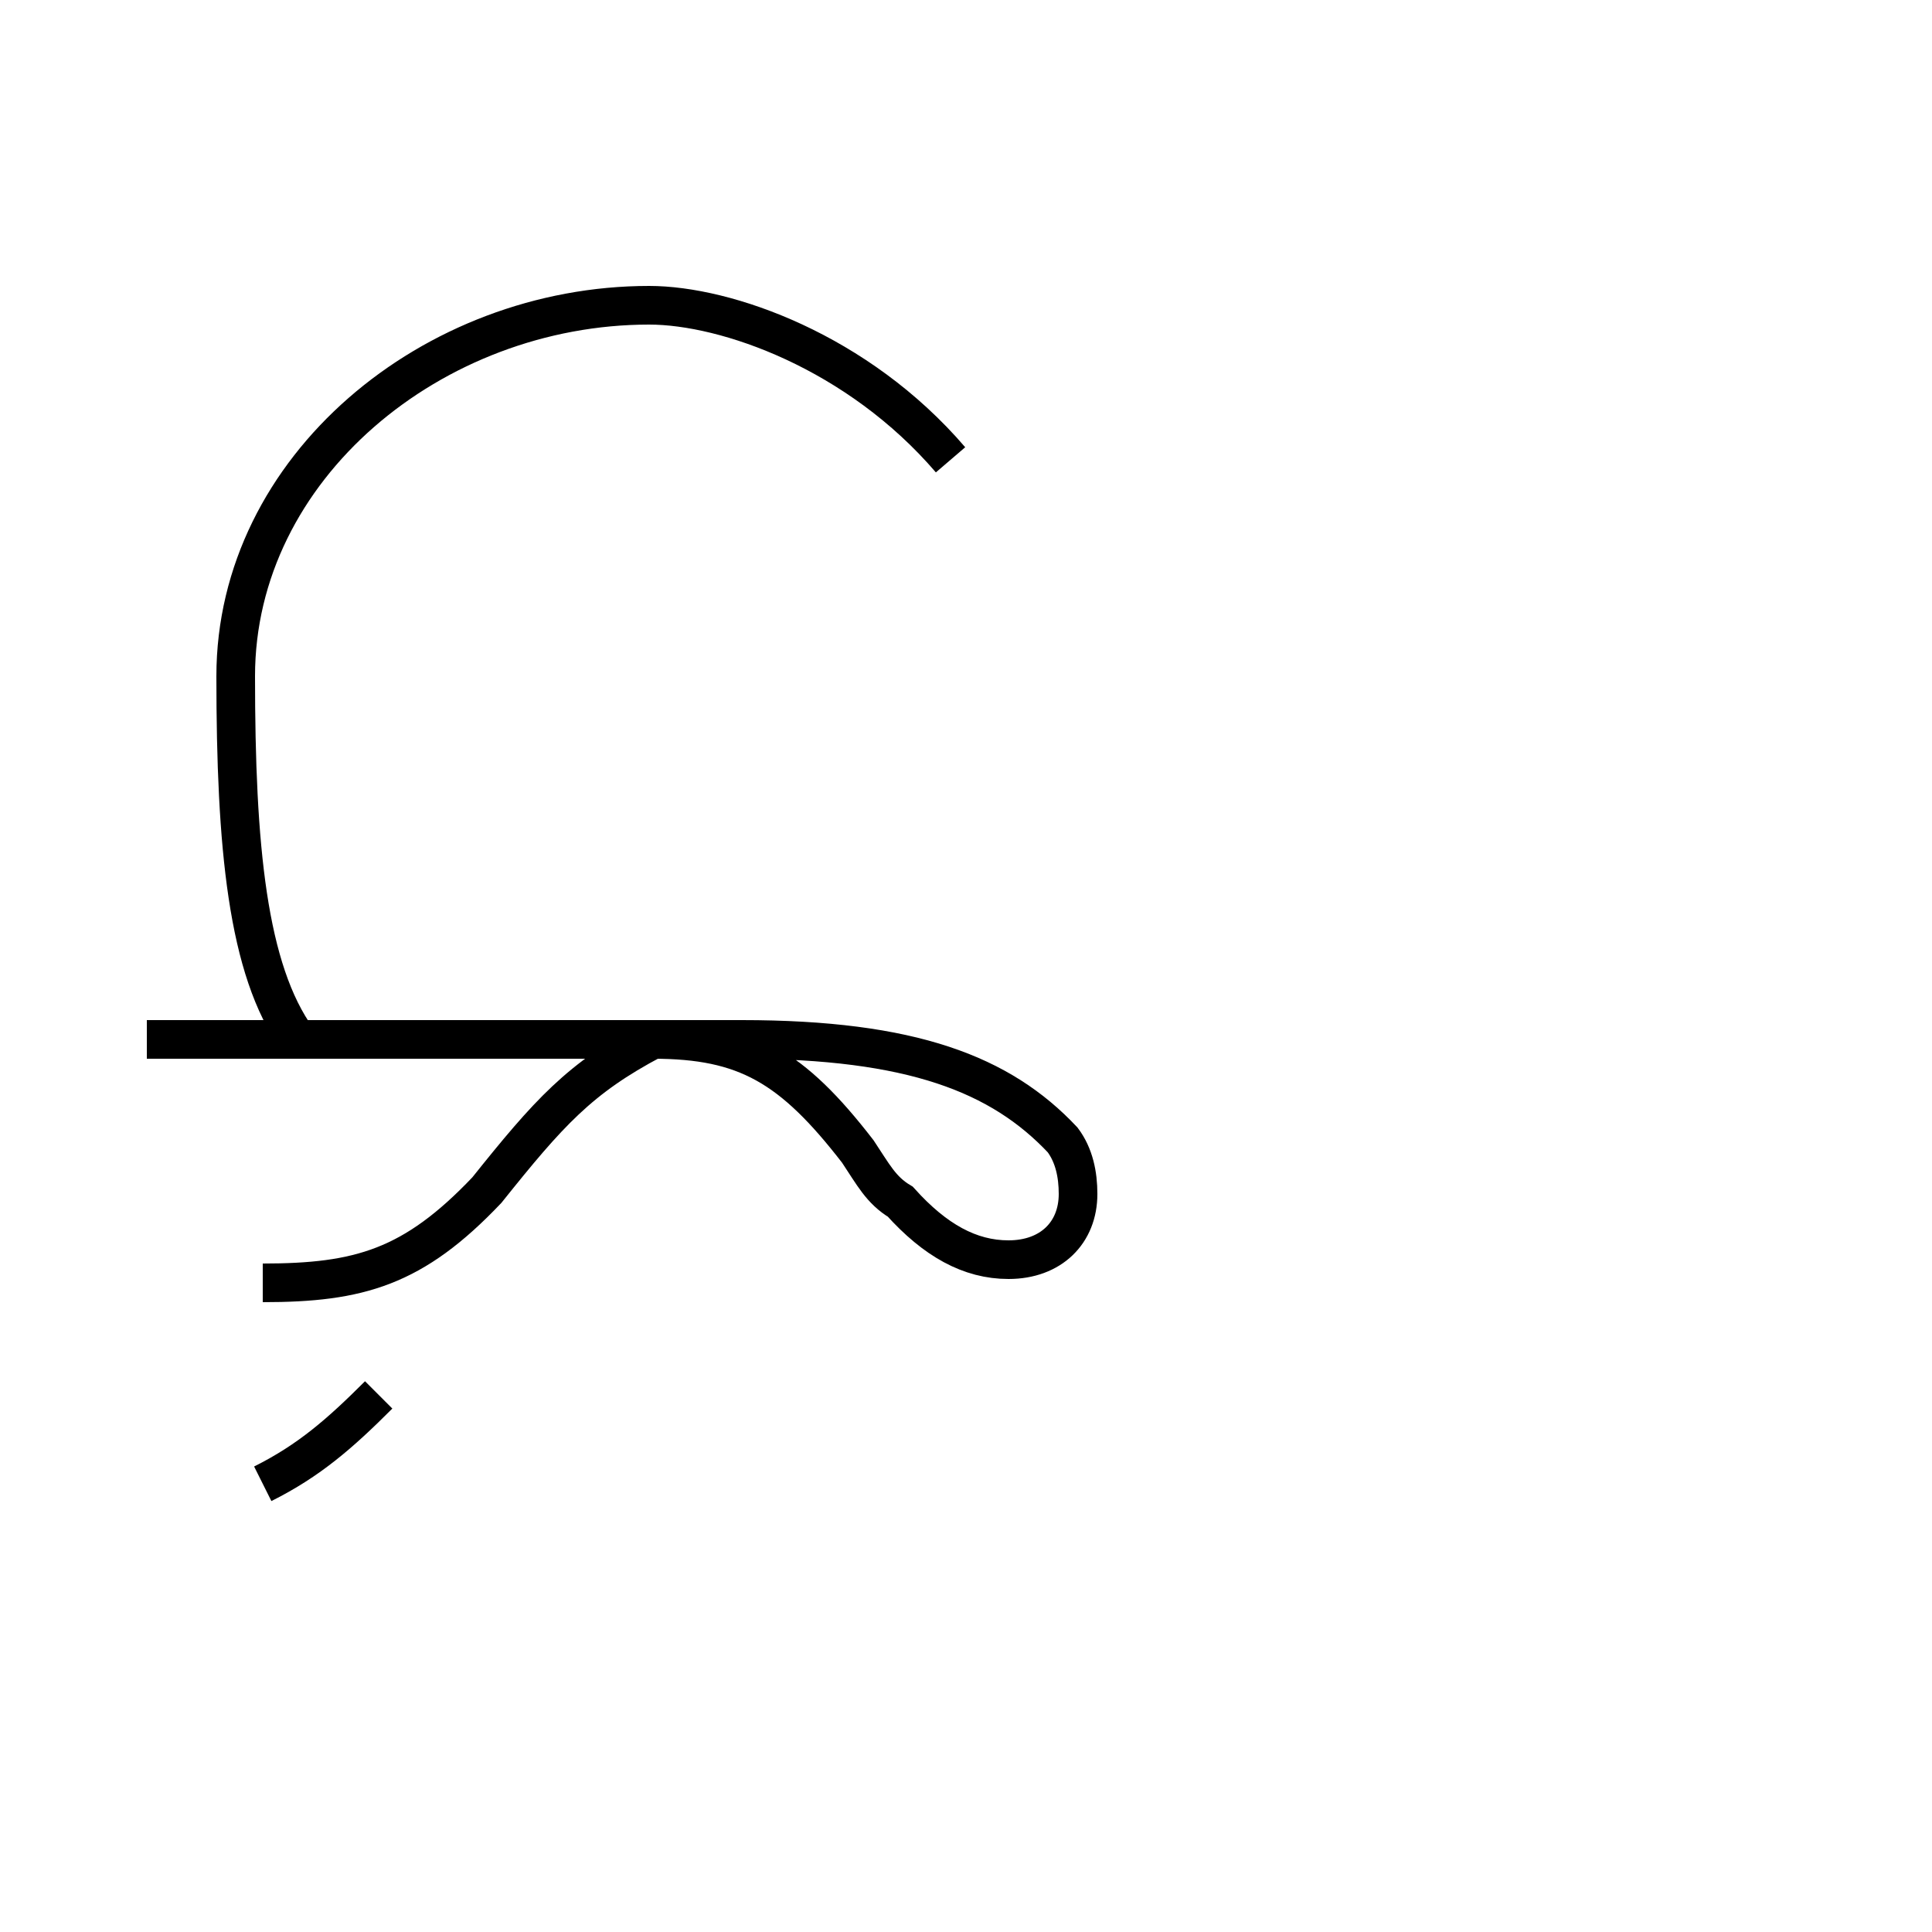 <?xml version='1.0' encoding='utf8'?>
<svg viewBox="0.0 -44.0 50.0 50.0" version="1.1" xmlns="http://www.w3.org/2000/svg">
<rect x="0.0" y="-44.0" width="50.0" height="50.0" fill="#808080" stroke="none"/>
<rect x="-1000" y="-1000" width="2000" height="2000" stroke="white" fill="white"/>
<g style="fill:none; stroke:#000000;  stroke-width:1">
<path d="M 6.8 5.6 C 8.0 6.2 8.8 6.9 9.8 7.9 M 19.2 17.1 L 3.8 17.1 M 6.8 10.8 C 9.3 10.8 10.7 11.2 12.6 13.2 C 14.2 15.2 15.0 16.1 16.9 17.1 C 19.3 17.1 20.5 16.4 22.2 14.2 C 22.6 13.6 22.8 13.2 23.3 12.9 C 24.2 11.9 25.1 11.4 26.1 11.4 C 27.2 11.4 27.9 12.1 27.9 13.1 C 27.9 13.6 27.8 14.1 27.5 14.5 C 25.9 16.2 23.6 17.1 19.2 17.1 M 24.6 32.1 C 22.2 34.9 18.8 36.1 16.8 36.1 C 11.2 36.1 6.1 31.9 6.1 26.5 C 6.1 22.1 6.4 18.9 7.7 17.1 L 19.2 17.1 " transform="scale(1, -1)" />
</g>
</svg>